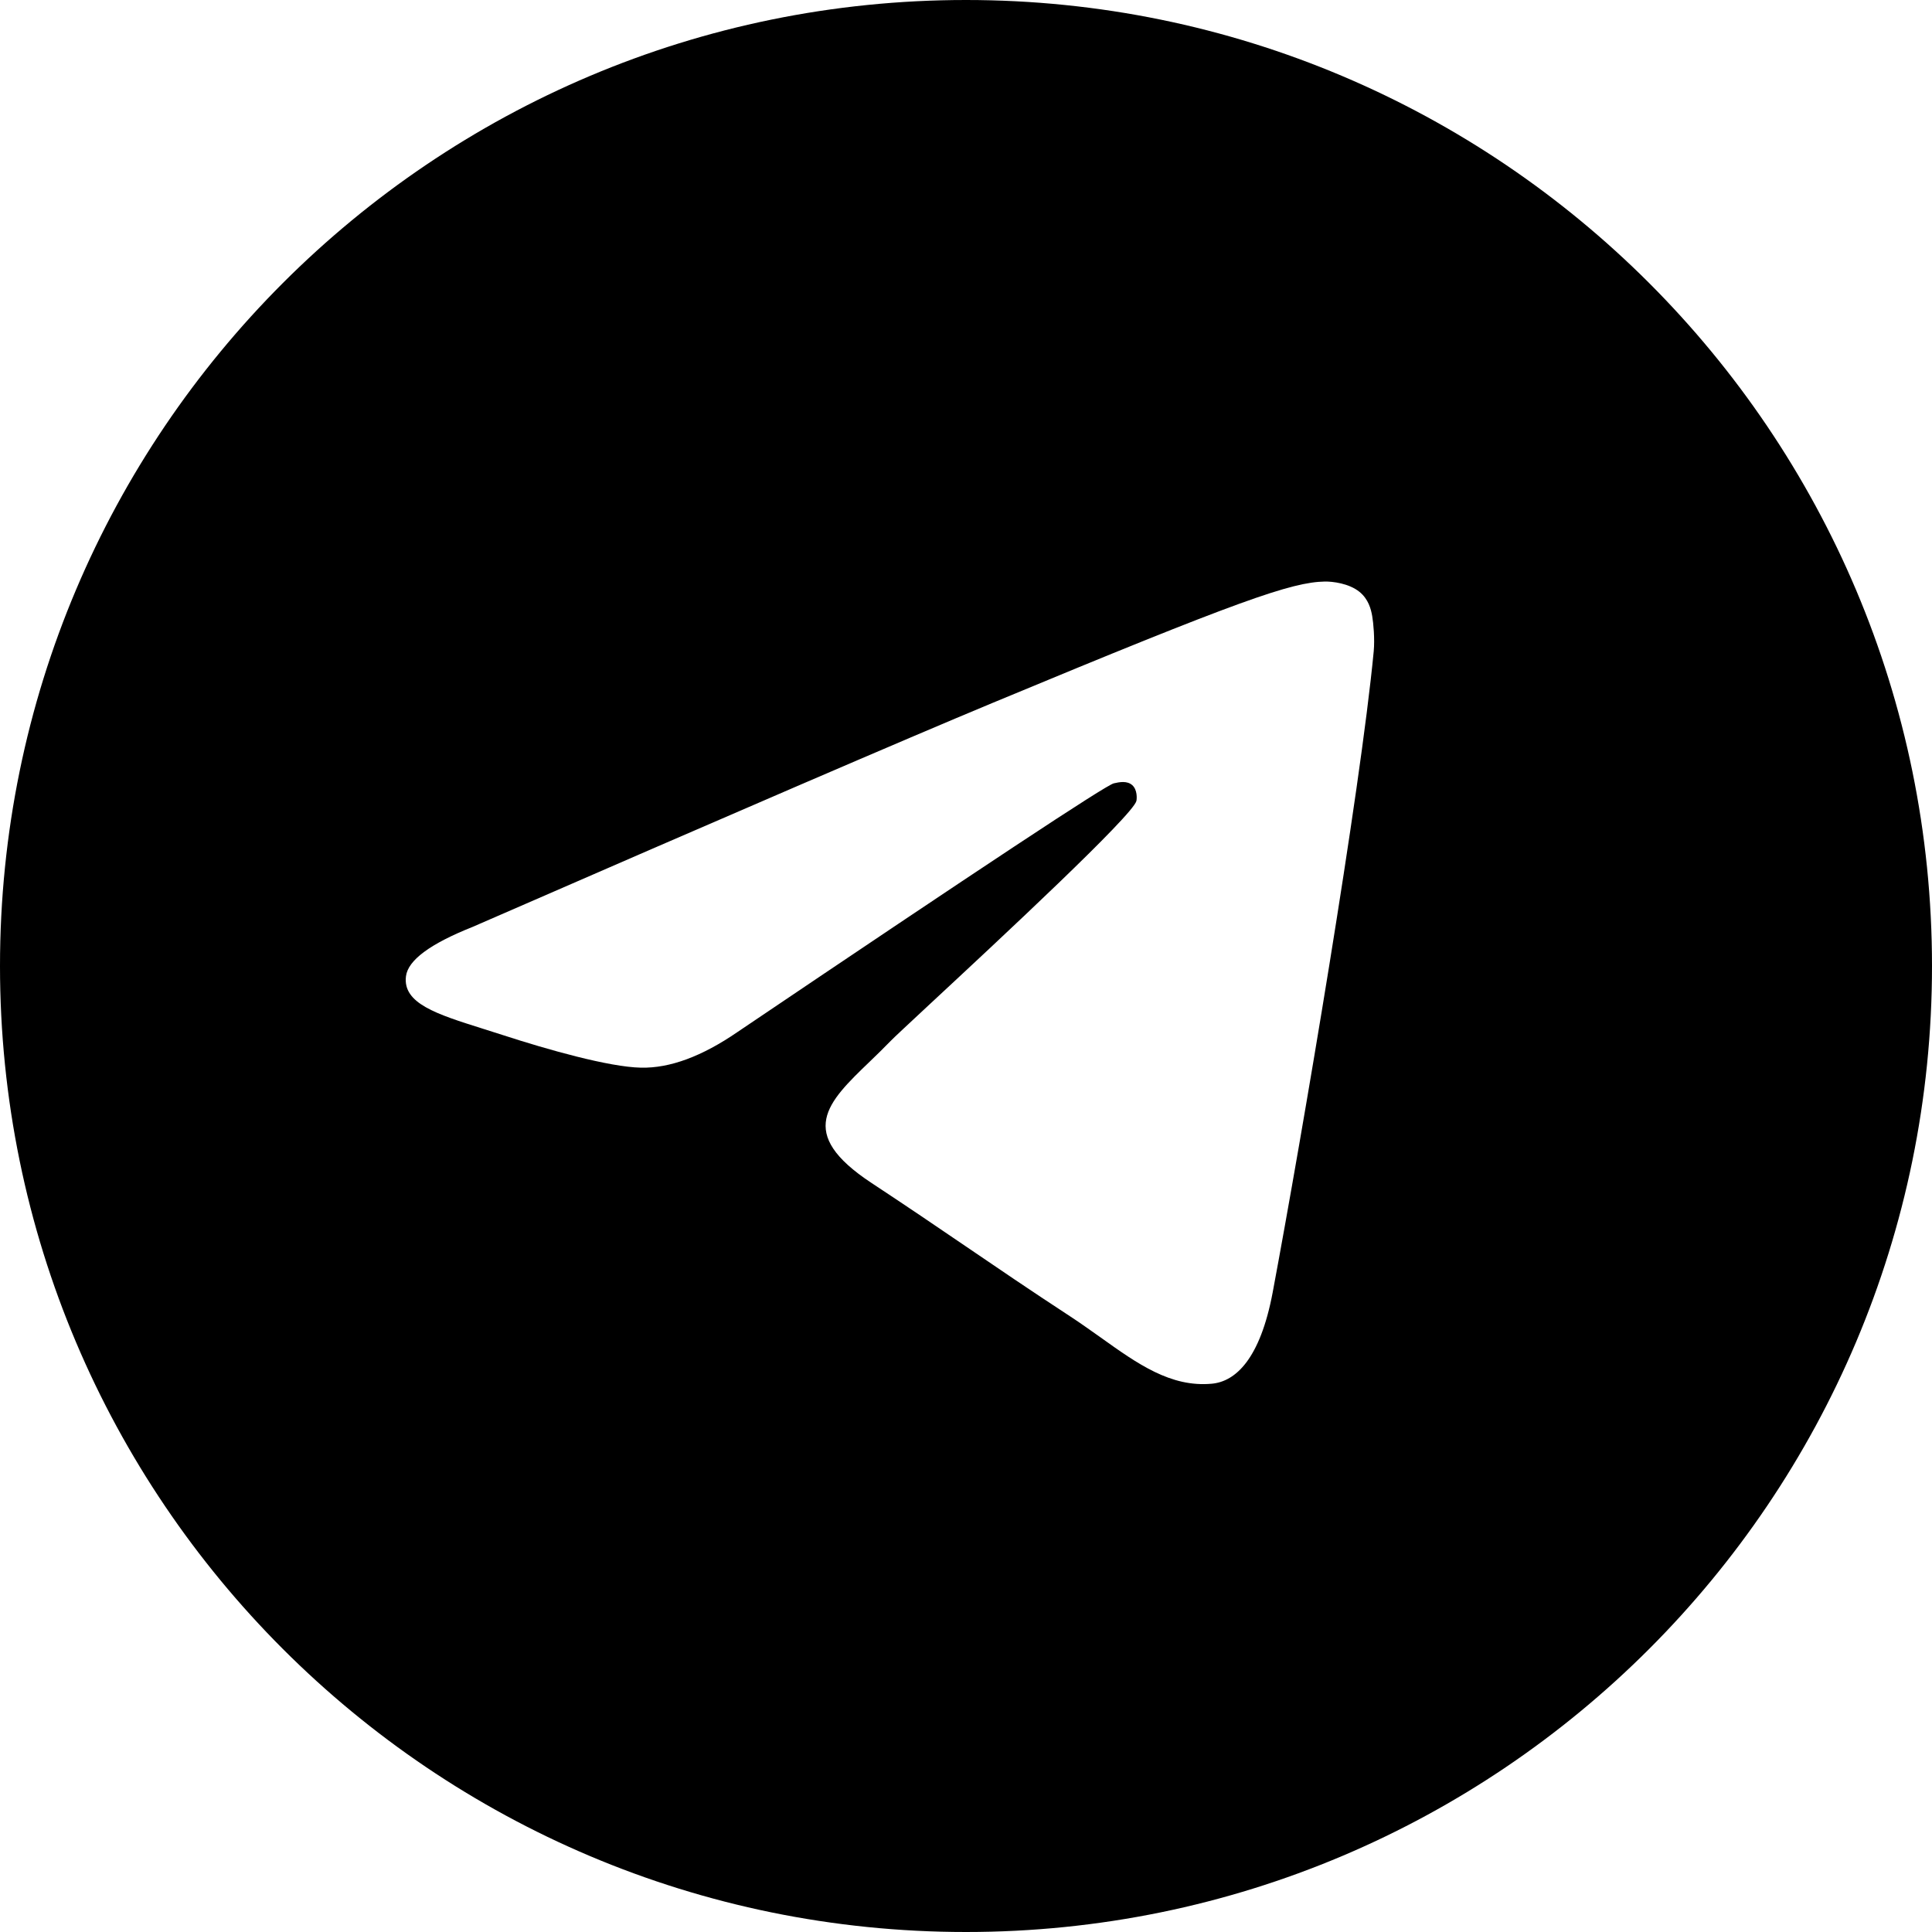 <svg width="24" height="24" viewBox="0 0 24 24" fill="none" xmlns="http://www.w3.org/2000/svg">
<g clip-path="url(#clip0_1167_29602)">
<path fill-rule="evenodd" clip-rule="evenodd" d="M24 12C24 18.627 18.627 24 12 24C5.373 24 0 18.627 0 12C0 5.373 5.373 0 12 0C18.627 0 24 5.373 24 12ZM12.327 8.733C11.25 9.181 9.096 10.109 5.867 11.516C5.343 11.725 5.068 11.928 5.043 12.128C5.001 12.465 5.423 12.598 5.998 12.779C6.076 12.803 6.157 12.829 6.24 12.856C6.806 13.04 7.566 13.255 7.962 13.263C8.321 13.271 8.721 13.123 9.163 12.819C12.18 10.783 13.738 9.753 13.836 9.731C13.905 9.715 14 9.696 14.065 9.753C14.13 9.811 14.123 9.92 14.117 9.949C14.075 10.127 12.418 11.668 11.56 12.465C11.293 12.714 11.103 12.89 11.064 12.931C10.977 13.021 10.889 13.106 10.804 13.188C10.278 13.694 9.884 14.074 10.826 14.695C11.278 14.993 11.64 15.239 12.001 15.485C12.396 15.754 12.789 16.022 13.298 16.355C13.428 16.44 13.551 16.529 13.672 16.614C14.131 16.942 14.543 17.236 15.053 17.189C15.349 17.162 15.654 16.883 15.81 16.053C16.177 14.091 16.898 9.841 17.065 8.089C17.079 7.936 17.061 7.739 17.046 7.653C17.031 7.567 17 7.444 16.889 7.353C16.756 7.245 16.551 7.223 16.459 7.224C16.043 7.232 15.403 7.454 12.327 8.733Z" fill="currentColor"/>
</g>
<defs>
<clipPath id="clip0_1167_29602">
<rect width="24" height="24" fill="currentColor"/>
</clipPath>
</defs>
</svg>
